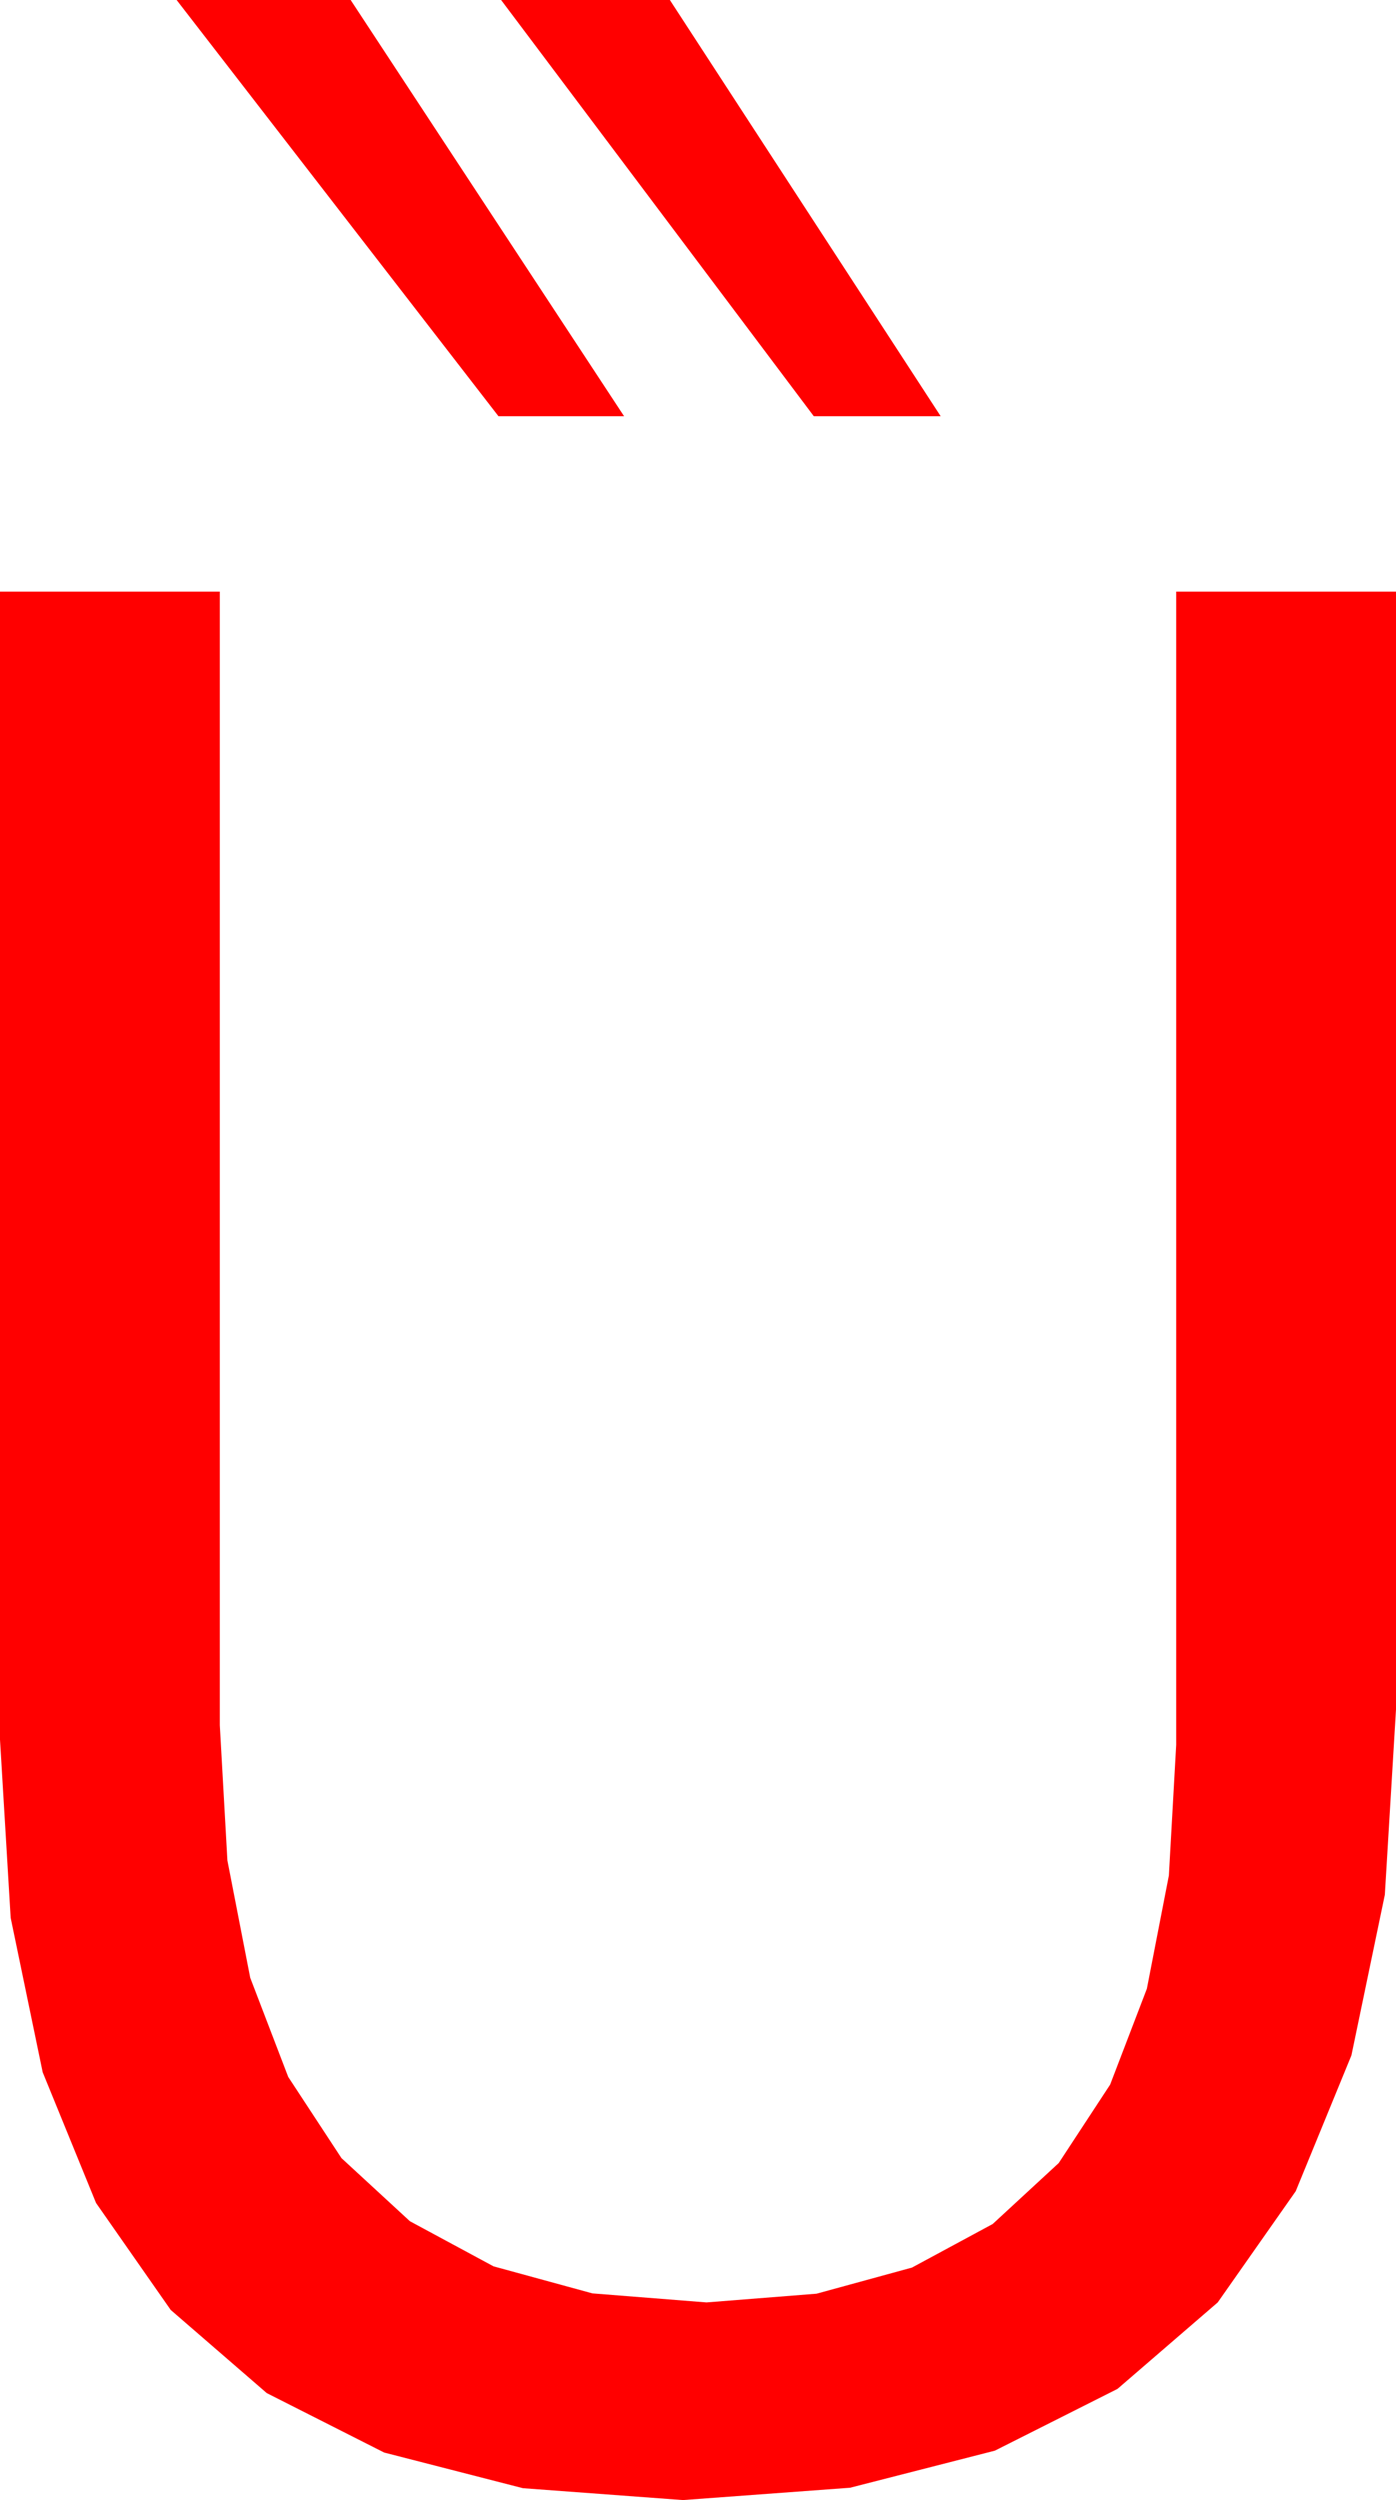 <?xml version="1.0" encoding="utf-8"?>
<!DOCTYPE svg PUBLIC "-//W3C//DTD SVG 1.1//EN" "http://www.w3.org/Graphics/SVG/1.1/DTD/svg11.dtd">
<svg width="31.26" height="55.957" xmlns="http://www.w3.org/2000/svg" xmlns:xlink="http://www.w3.org/1999/xlink" xmlns:xml="http://www.w3.org/XML/1998/namespace" version="1.1">
  <g>
    <g>
      <path style="fill:#FF0000;fill-opacity:1" d="M0,13.242L4.922,13.242 4.922,38.613 5.092,41.641 5.603,44.266 6.454,46.486 7.646,48.303 9.179,49.716 11.052,50.726 13.266,51.331 15.82,51.533 18.285,51.338 20.422,50.753 22.229,49.778 23.708,48.413 24.859,46.658 25.681,44.513 26.174,41.978 26.338,39.053 26.338,13.242 31.26,13.242 31.26,38.262 31.01,42.409 30.262,46.003 29.014,49.045 27.268,51.533 25.023,53.469 22.278,54.851 19.035,55.681 15.293,55.957 11.709,55.691 8.602,54.893 5.974,53.563 3.823,51.702 2.151,49.308 0.956,46.382 0.239,42.925 0,38.936 0,13.242z M11.221,0L15,0 21.064,9.316 18.223,9.316 11.221,0z M3.955,0L7.852,0 13.975,9.316 11.162,9.316 3.955,0z" />
    </g>
  </g>
</svg>